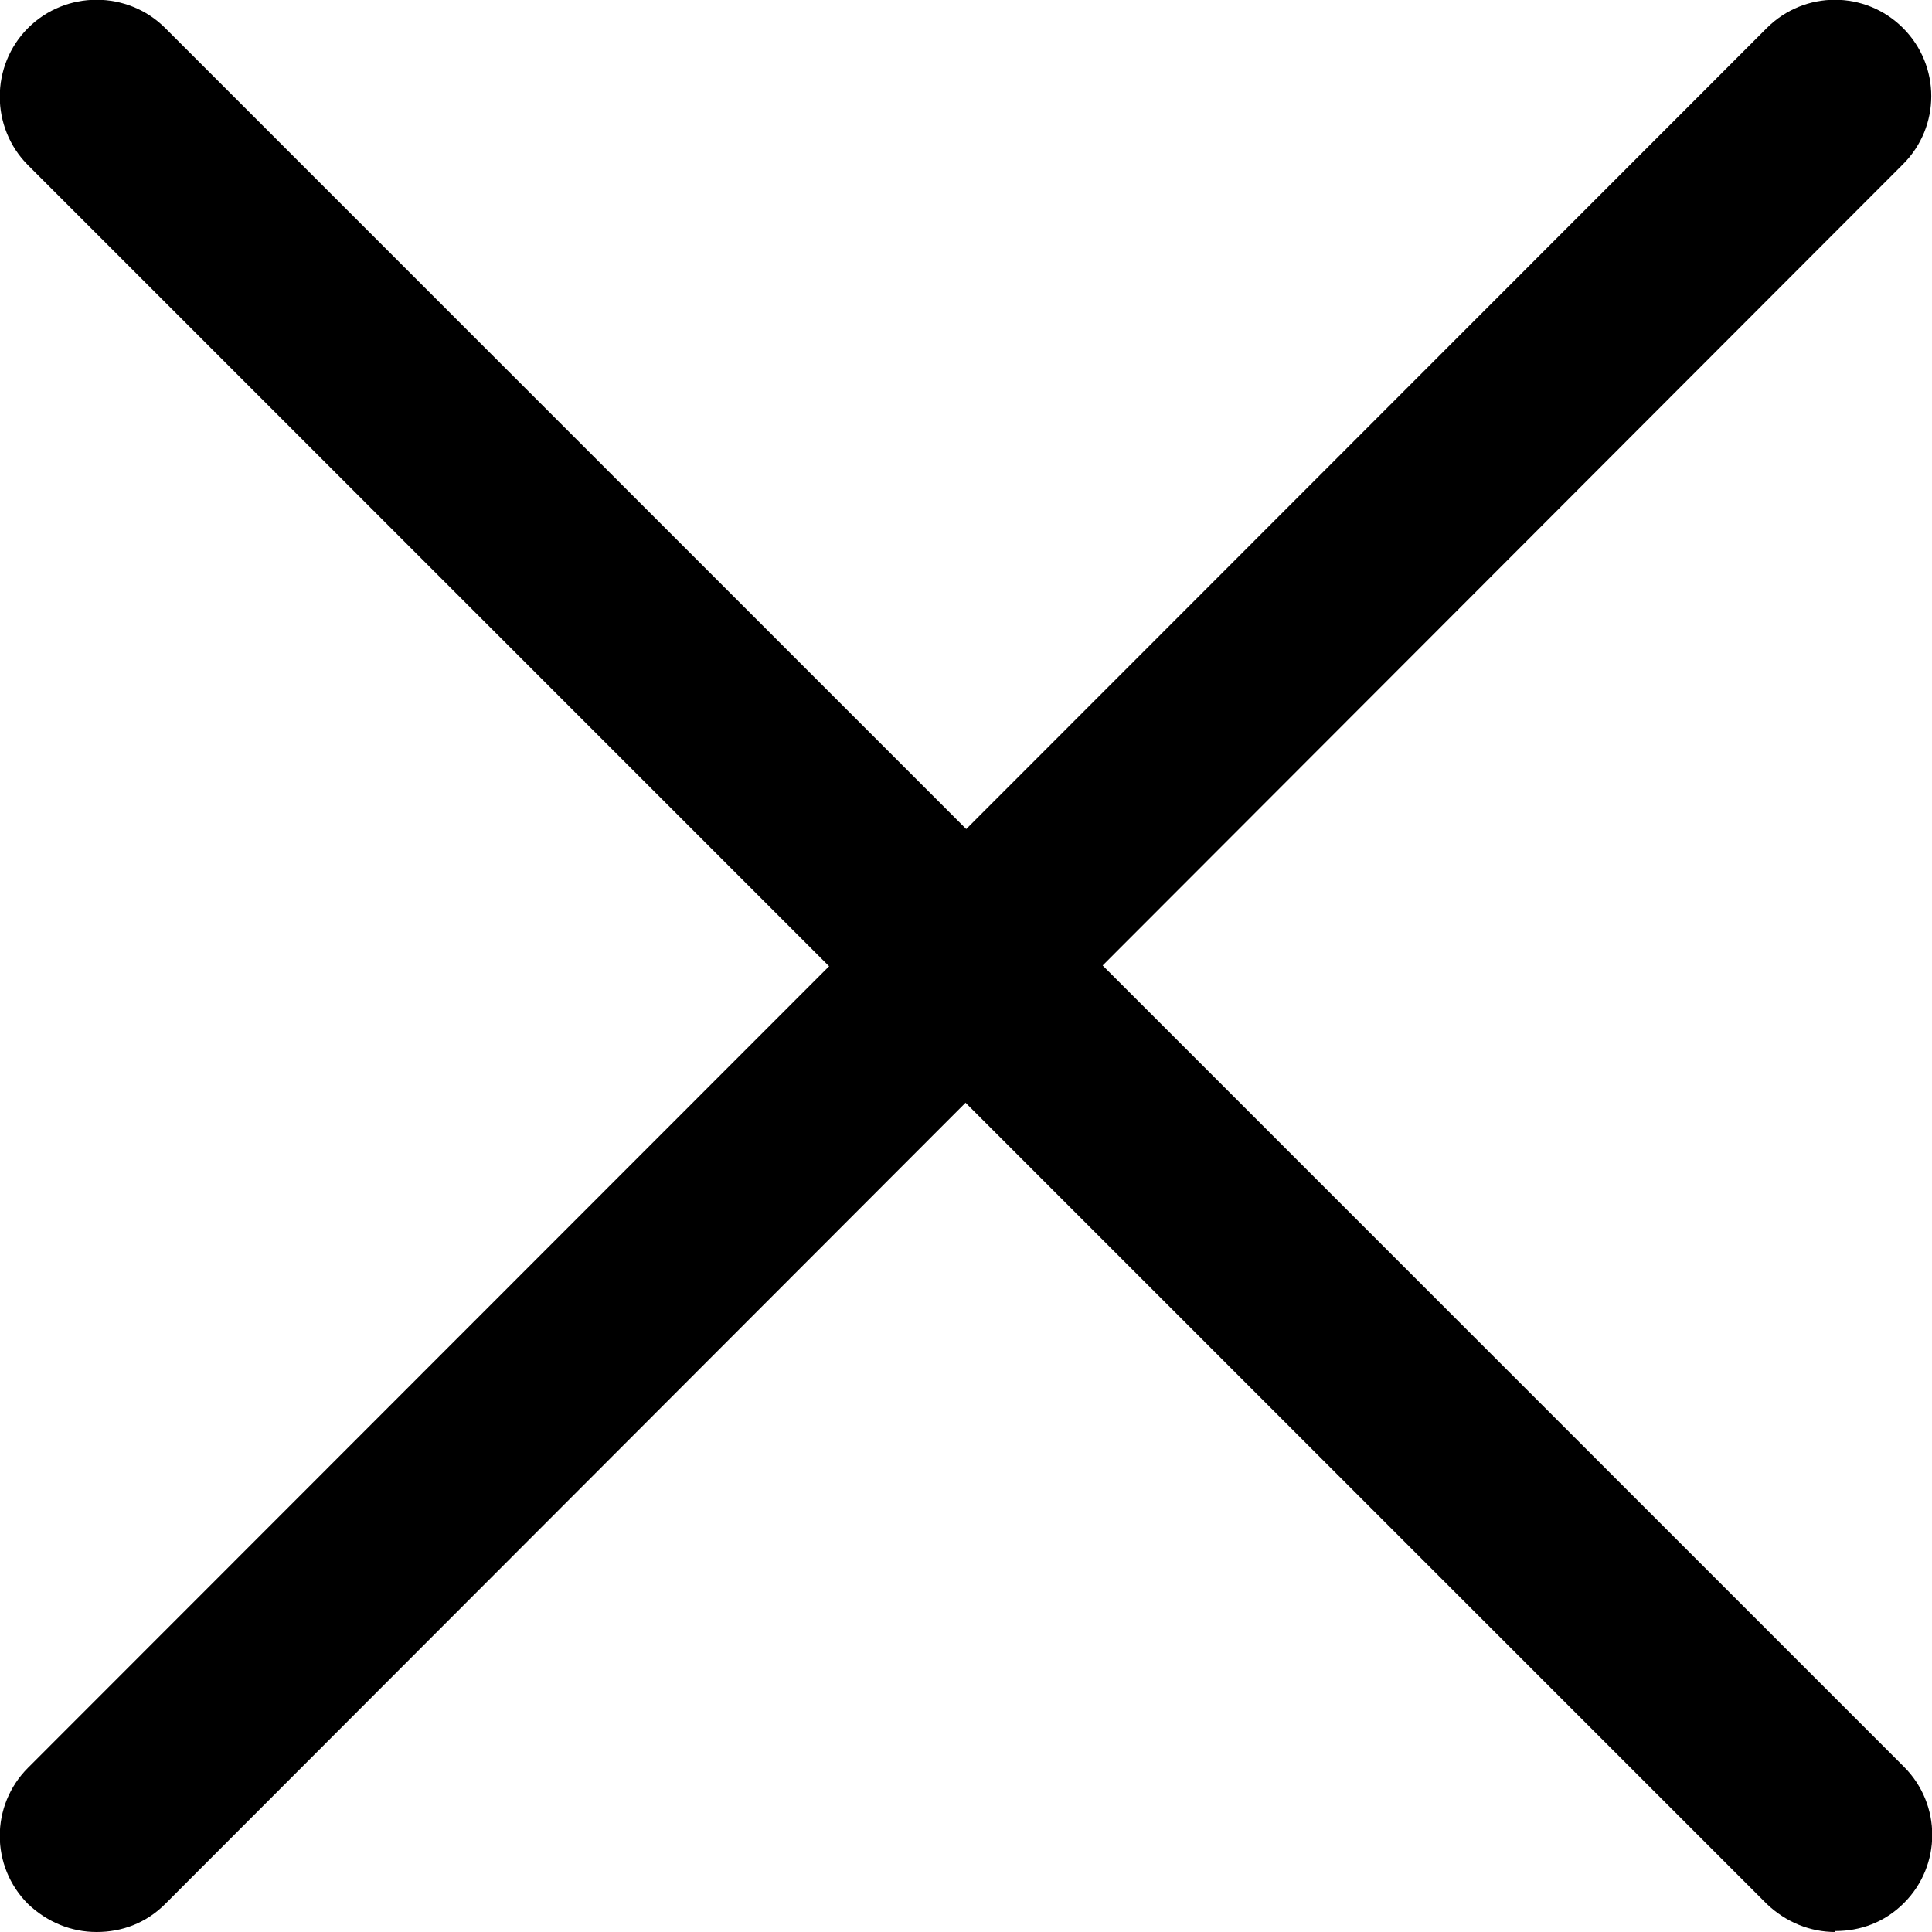 <?xml version="1.0" encoding="UTF-8"?>
<svg xmlns="http://www.w3.org/2000/svg" viewBox="0 0 20 20">
  <path d="m19,20c-.26,0-.51-.1-.71-.29L.29,1.71C-.1,1.32-.1.68.29.29S1.32-.1,1.71.29l18,18c.39.39.39,1.02,0,1.41-.2.2-.45.29-.71.29Z"/>
  <path d="m1,20c-.26,0-.51-.1-.71-.29-.39-.39-.39-1.02,0-1.41L18.29.29c.39-.39,1.02-.39,1.41,0s.39,1.02,0,1.41L1.71,19.71c-.2.2-.45.29-.71.29Z"/>
</svg>
